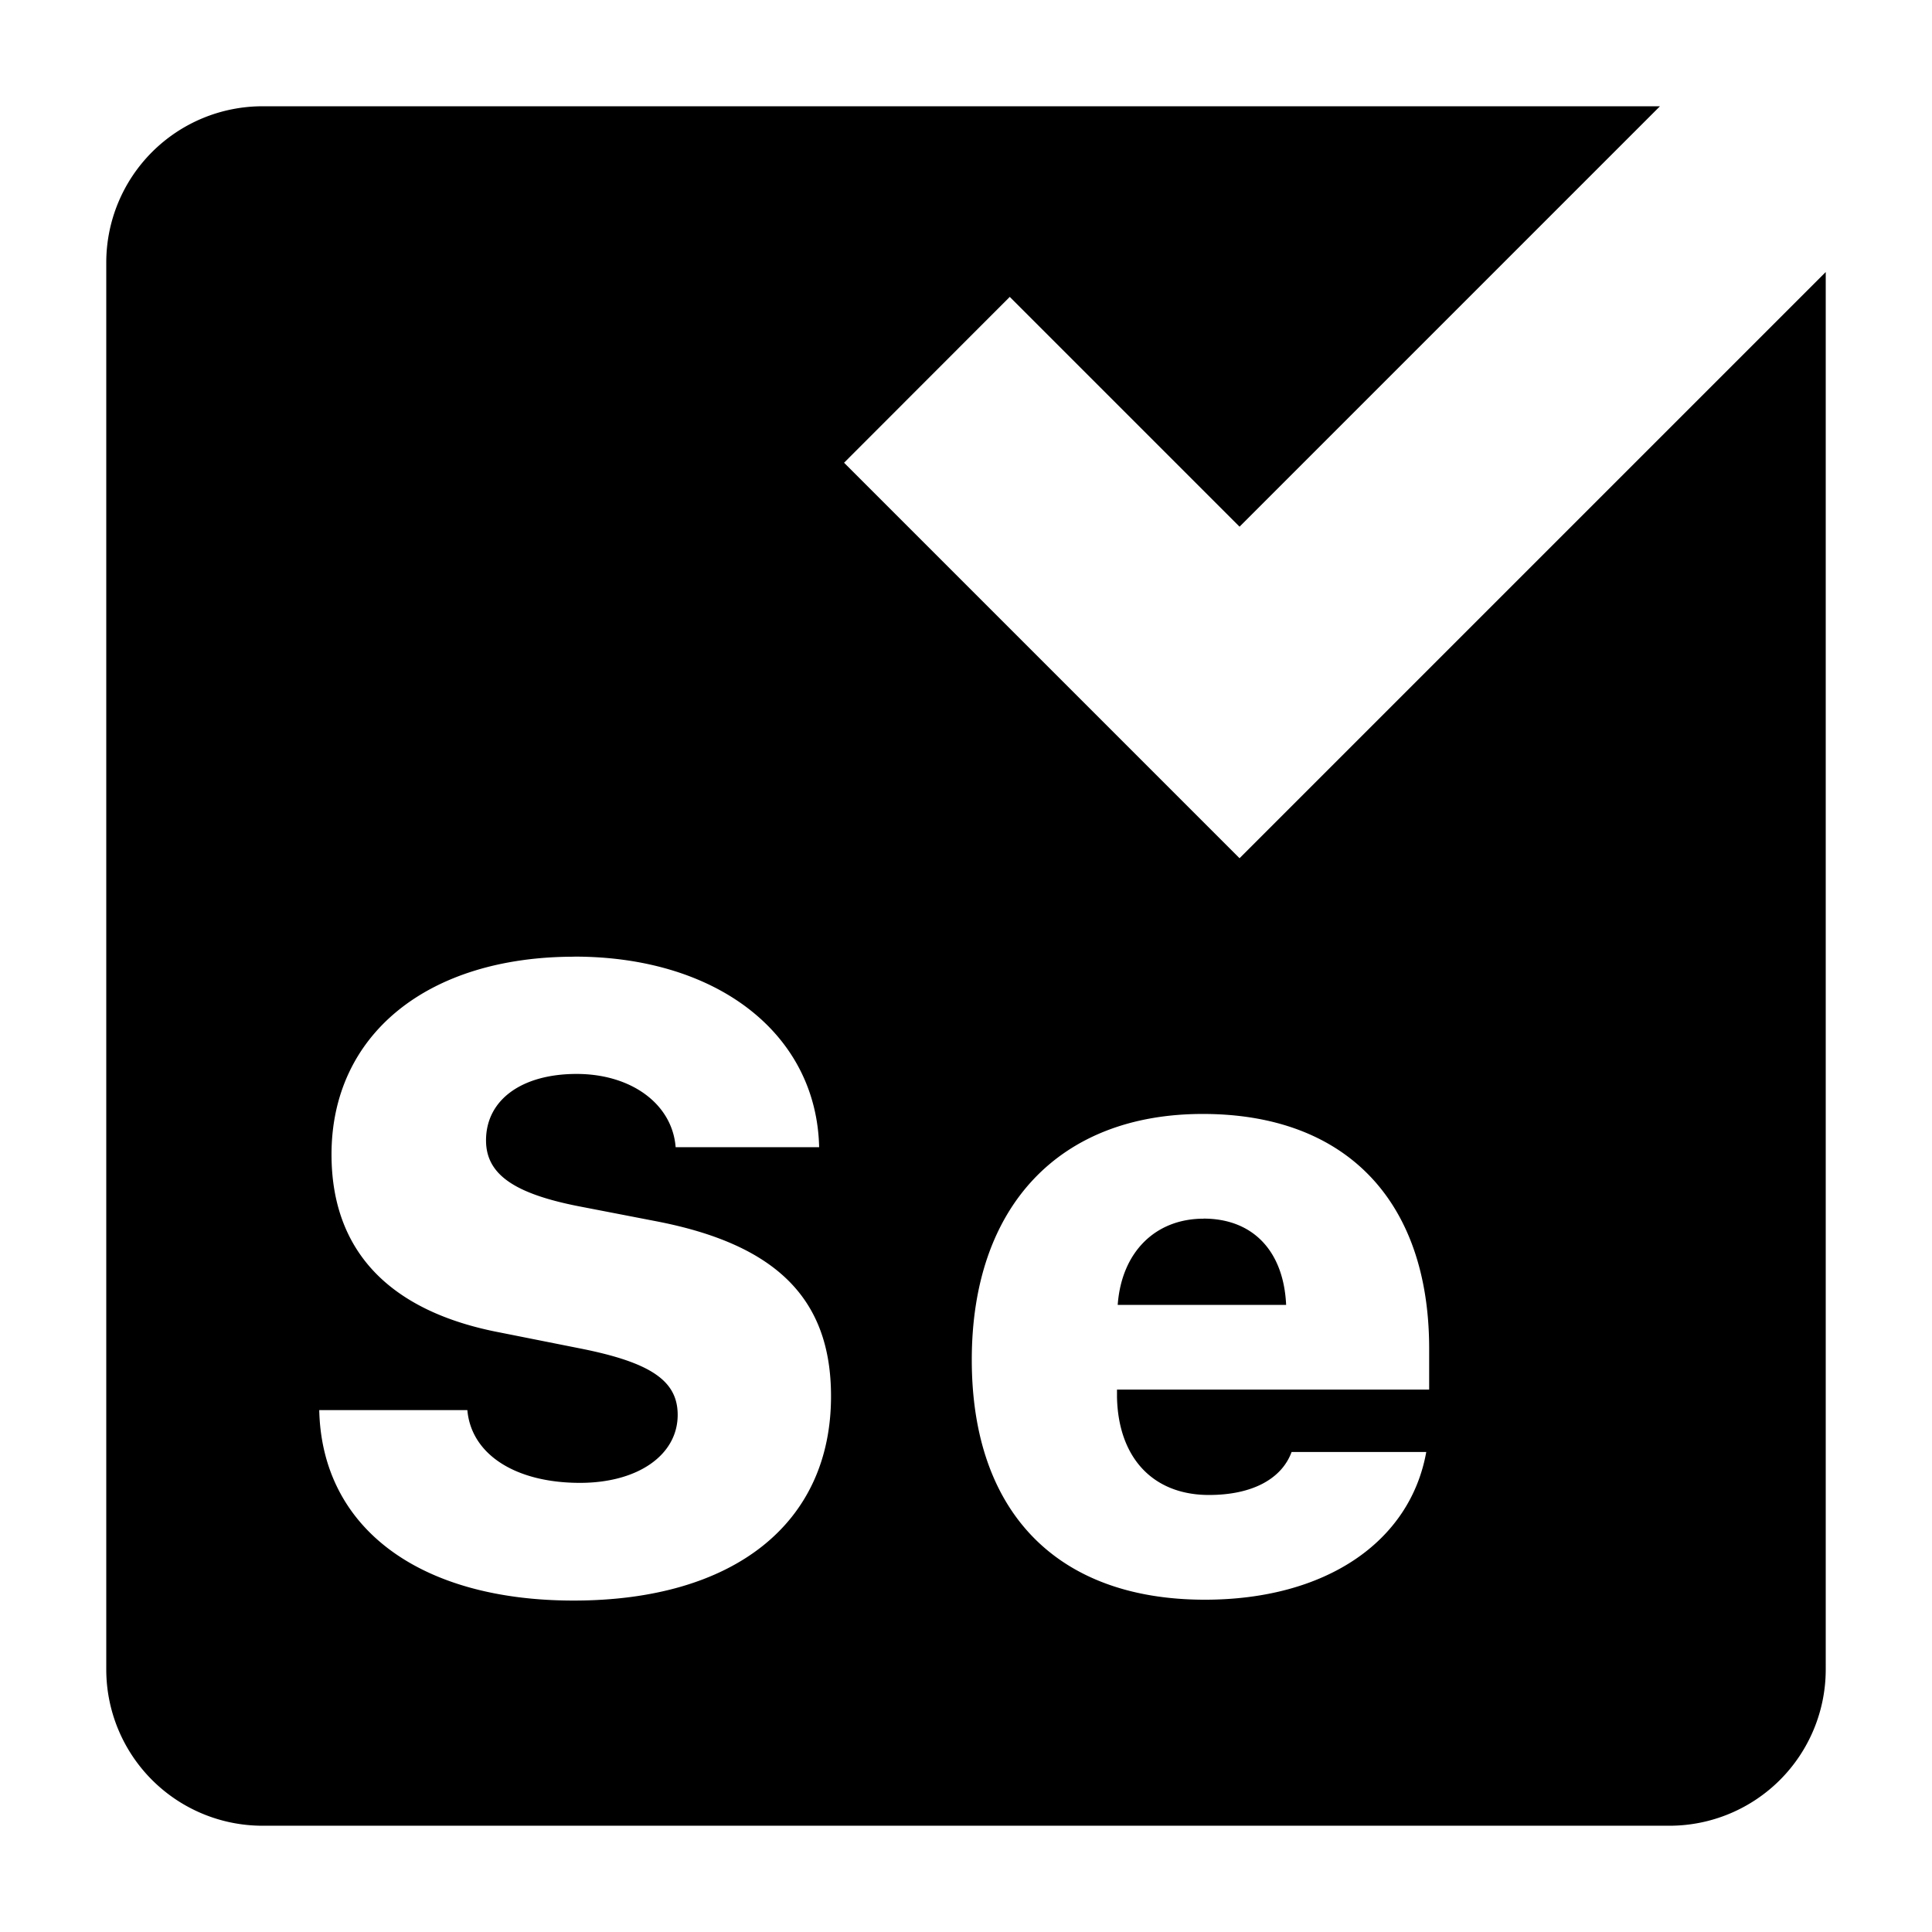<svg viewBox="0 0 1024 1024" version="1.1" xmlns="http://www.w3.org/2000/svg"
     fill="currentColor" height="1em" width="1em">
    <path d="M139.173 56.323a82.85 82.85 0 0 0-82.85 82.85v745.654a82.85 82.85 0 0 0 82.85 82.85h745.654a82.85 82.85 0 0 0 82.85-82.85V144.185l-310.689 310.689-209.612-209.612 87.821-87.904 121.79 121.79L879.815 56.323H139.173z m165.287 450.706c75.85 0 128.335 41.052 129.702 100.995h-76.057c-1.781-22.908-23.53-38.815-52.486-38.815-28.998 0-48.012 13.67-48.012 35.211 0 17.689 14.375 28.003 48.468 34.797l41.757 8.078c63.961 12.345 92.627 41.342 92.627 92.71 0.041 67.523-51.574 108.327-136.413 108.327-81.898 0-133.472-38.567-134.839-100.953H247.707c2.071 23.571 25.601 38.567 59.694 38.567 30.779 0 51.782-14.789 51.782-36.04 0-17.979-14.085-27.672-51.119-35.087l-42.668-8.492c-59.238-11.185-89.686-43.496-89.686-94.45 0-63.339 50.622-104.806 128.708-104.806z m333.059 83.389c75.808 0 119.967 45.982 119.967 124.4v21.707h-165.452v3.977c0.663 32.022 18.931 51.864 48.757 51.864 22.784 0 38.484-8.409 43.786-22.784h71.376c-8.616 47.97-53.687 78.294-117.316 78.294-78.459 0-123.571-46.479-123.571-127.134 0-81.111 46.189-130.324 122.412-130.324z m0.414 55.51c-25.684 0-43.496 17.813-45.526 45.692h89.271c-1.326-28.708-17.73-45.733-43.786-45.733z"></path>
</svg>
